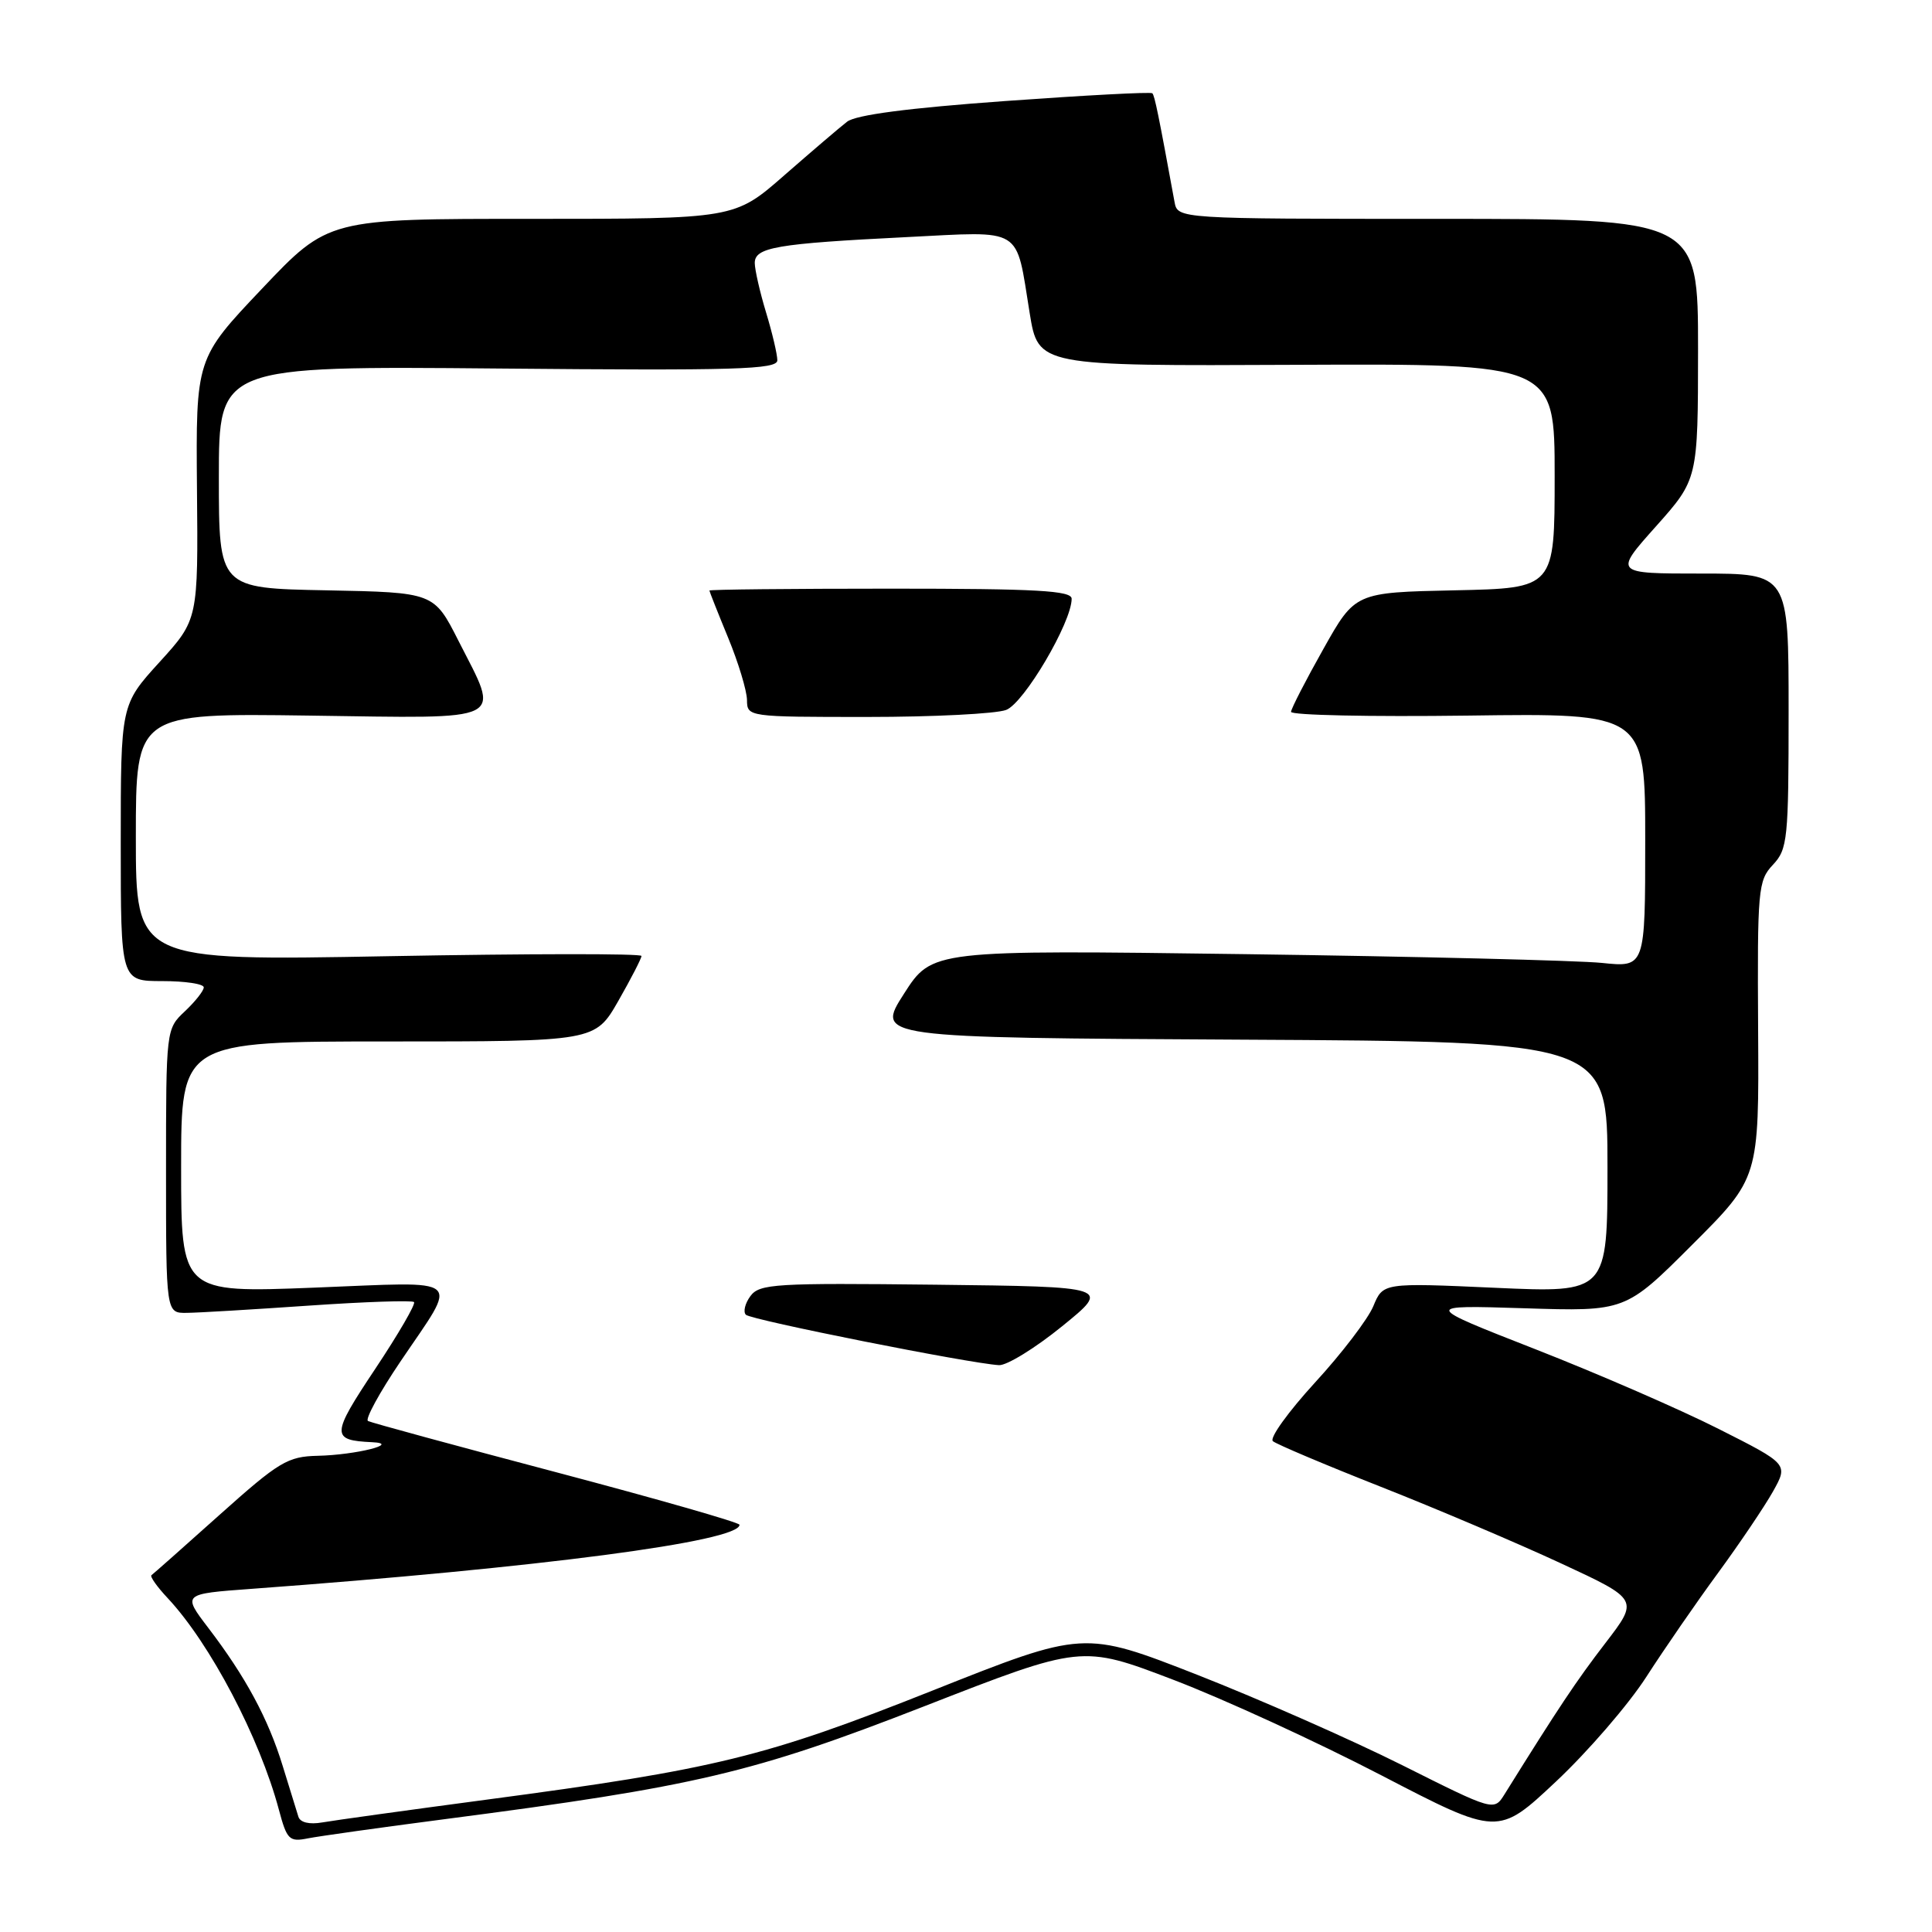 <?xml version="1.0" encoding="UTF-8" standalone="no"?>
<!DOCTYPE svg PUBLIC "-//W3C//DTD SVG 1.1//EN" "http://www.w3.org/Graphics/SVG/1.1/DTD/svg11.dtd" >
<svg xmlns="http://www.w3.org/2000/svg" xmlns:xlink="http://www.w3.org/1999/xlink" version="1.1" viewBox="0 0 256 256">
 <g >
 <path fill="currentColor"
d=" M 59.00 241.04 C 92.22 236.72 99.77 234.94 122.42 226.11 C 143.33 217.95 143.33 217.95 155.42 222.56 C 162.06 225.09 174.47 230.79 183.00 235.22 C 198.50 243.27 198.50 243.27 206.17 236.07 C 210.39 232.11 215.78 225.87 218.15 222.19 C 220.52 218.51 224.81 212.29 227.68 208.38 C 230.55 204.46 233.81 199.62 234.93 197.63 C 236.96 194.00 236.96 194.00 227.73 189.34 C 222.65 186.77 211.75 182.03 203.50 178.80 C 188.50 172.93 188.50 172.93 201.94 173.35 C 215.38 173.78 215.38 173.78 224.23 164.93 C 233.08 156.09 233.08 156.09 232.96 136.44 C 232.85 117.84 232.95 116.68 234.92 114.59 C 236.87 112.51 237.00 111.23 237.00 94.19 C 237.00 76.00 237.00 76.00 225.42 76.00 C 213.84 76.00 213.84 76.00 219.42 69.75 C 224.99 63.50 224.99 63.50 225.00 46.25 C 225.00 29.00 225.00 29.00 190.52 29.00 C 156.04 29.00 156.04 29.00 155.63 26.75 C 153.53 15.29 153.00 12.66 152.69 12.36 C 152.50 12.16 143.71 12.63 133.16 13.39 C 120.40 14.31 113.40 15.22 112.24 16.13 C 111.28 16.87 107.54 20.07 103.91 23.24 C 97.33 29.00 97.33 29.00 70.41 29.00 C 43.50 28.99 43.50 28.99 34.72 38.25 C 25.95 47.50 25.95 47.50 26.10 64.80 C 26.26 82.10 26.26 82.10 21.13 87.74 C 16.00 93.38 16.00 93.38 16.00 111.69 C 16.00 130.00 16.00 130.00 21.50 130.00 C 24.52 130.00 27.00 130.37 27.00 130.83 C 27.00 131.28 25.87 132.71 24.50 134.00 C 22.01 136.34 22.00 136.39 22.00 155.17 C 22.00 174.00 22.00 174.00 24.75 173.96 C 26.26 173.95 33.55 173.51 40.95 173.00 C 48.35 172.49 54.61 172.28 54.86 172.53 C 55.11 172.78 52.79 176.77 49.71 181.40 C 43.86 190.18 43.84 190.85 49.33 191.10 C 53.18 191.28 47.13 192.79 42.11 192.90 C 38.11 192.99 36.97 193.68 29.11 200.71 C 24.38 204.95 20.31 208.55 20.07 208.72 C 19.84 208.88 20.80 210.25 22.22 211.76 C 27.84 217.76 34.42 230.28 36.96 239.82 C 38.02 243.78 38.33 244.09 40.81 243.59 C 42.29 243.30 50.47 242.15 59.00 241.04 Z  M 39.54 240.73 C 39.33 240.05 38.39 237.03 37.46 234.00 C 35.54 227.73 32.54 222.17 27.59 215.69 C 24.17 211.20 24.17 211.20 33.33 210.53 C 71.48 207.73 98.02 204.25 97.99 202.04 C 97.99 201.74 87.08 198.62 73.74 195.09 C 60.41 191.57 49.17 188.51 48.76 188.29 C 48.35 188.07 50.27 184.54 53.04 180.44 C 60.82 168.91 61.90 169.83 41.62 170.62 C 24.00 171.31 24.00 171.31 24.00 154.65 C 24.00 138.00 24.00 138.00 51.43 138.00 C 78.85 138.00 78.85 138.00 81.93 132.63 C 83.62 129.67 85.00 126.99 85.00 126.67 C 85.00 126.34 69.93 126.36 51.50 126.70 C 18.00 127.32 18.00 127.32 18.00 110.91 C 18.00 94.50 18.00 94.50 41.00 94.82 C 67.61 95.19 66.30 95.84 60.75 84.91 C 57.50 78.50 57.50 78.50 43.25 78.22 C 29.00 77.95 29.00 77.95 29.00 63.22 C 29.00 48.50 29.00 48.50 66.00 48.83 C 97.52 49.12 103.00 48.96 103.00 47.74 C 103.00 46.96 102.33 44.11 101.51 41.41 C 100.69 38.71 100.02 35.76 100.01 34.86 C 100.00 32.77 102.86 32.28 120.09 31.42 C 135.78 30.64 134.55 29.89 136.44 41.50 C 137.58 48.50 137.58 48.50 171.79 48.34 C 206.00 48.19 206.00 48.19 206.00 63.06 C 206.00 77.94 206.00 77.94 192.78 78.22 C 179.56 78.50 179.56 78.50 175.35 86.00 C 173.03 90.12 171.10 93.87 171.07 94.32 C 171.03 94.77 181.58 94.99 194.50 94.82 C 218.00 94.50 218.00 94.50 218.00 111.34 C 218.00 128.19 218.00 128.19 212.25 127.59 C 209.09 127.27 187.82 126.74 165.00 126.43 C 123.50 125.87 123.50 125.87 119.78 131.68 C 116.05 137.50 116.05 137.50 164.53 137.76 C 213.00 138.02 213.00 138.02 213.00 154.66 C 213.00 171.31 213.00 171.31 198.13 170.64 C 183.26 169.97 183.26 169.97 181.97 173.08 C 181.26 174.79 177.78 179.35 174.24 183.20 C 170.71 187.06 168.19 190.55 168.66 190.96 C 169.12 191.36 175.57 194.09 183.00 197.02 C 190.43 199.95 201.15 204.51 206.83 207.15 C 217.16 211.94 217.16 211.94 212.72 217.72 C 208.87 222.73 206.55 226.21 199.36 237.75 C 197.96 239.99 197.96 239.99 185.79 233.89 C 179.10 230.54 166.87 225.15 158.62 221.91 C 143.61 216.04 143.61 216.04 123.56 224.01 C 101.34 232.84 94.84 234.43 64.50 238.46 C 54.05 239.85 44.25 241.21 42.71 241.48 C 41.00 241.78 39.78 241.49 39.54 240.73 Z  M 140.72 175.75 C 147.19 170.50 147.19 170.50 123.97 170.23 C 102.73 169.99 100.64 170.11 99.44 171.73 C 98.72 172.70 98.45 173.82 98.83 174.21 C 99.50 174.90 128.51 180.67 132.37 180.89 C 133.40 180.95 137.16 178.64 140.72 175.75 Z  M 133.32 94.07 C 135.69 93.17 142.00 82.46 142.00 79.34 C 142.00 78.26 137.40 78.00 118.00 78.00 C 104.80 78.00 94.00 78.11 94.00 78.25 C 94.01 78.39 95.12 81.20 96.48 84.50 C 97.84 87.80 98.96 91.51 98.98 92.75 C 99.00 94.99 99.08 95.00 114.93 95.00 C 123.70 95.00 131.97 94.58 133.32 94.07 Z "/>
</g>
</svg>